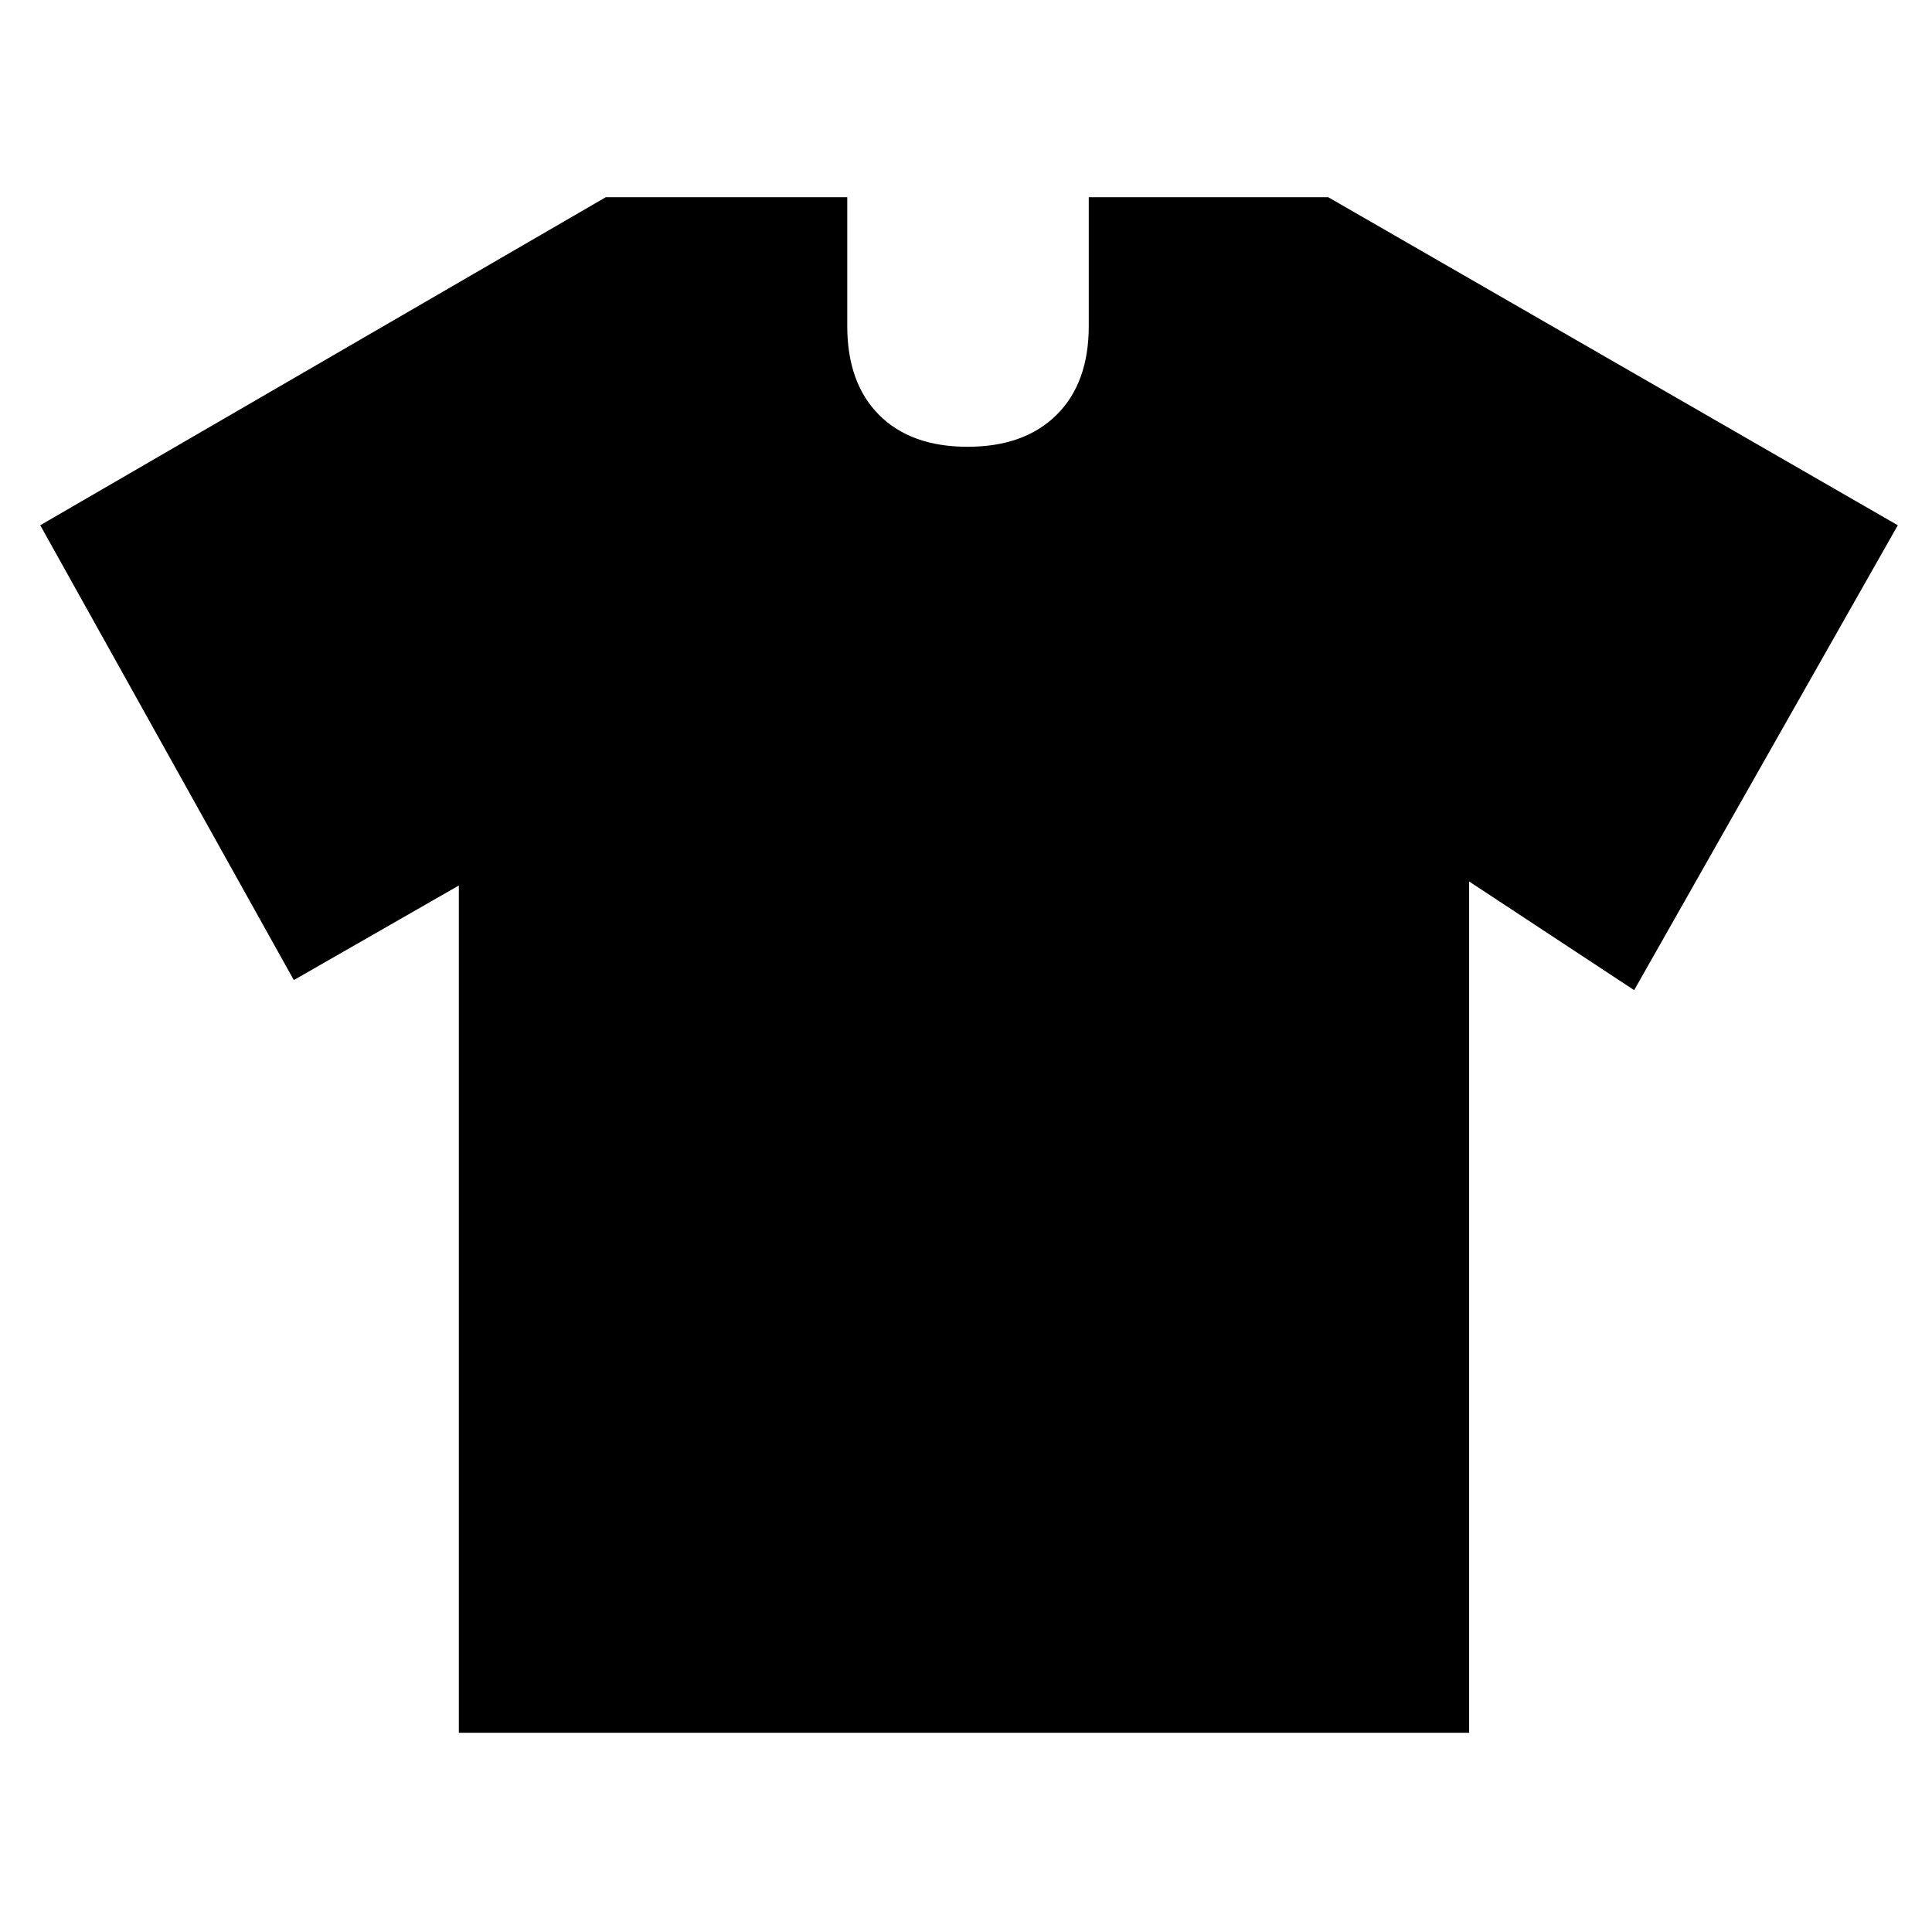 <svg xmlns="http://www.w3.org/2000/svg" height="48" viewBox="0 -960 960 960" width="48"><path d="m228-520-82 47L20-699l281-163h120v64q0 28.3 15.788 44.15 15.787 15.85 44 15.85Q509-738 525-753.85q16-15.85 16-44.15v-64h119l283 163-131 231-82-54v423H228v-421Z"/></svg>
